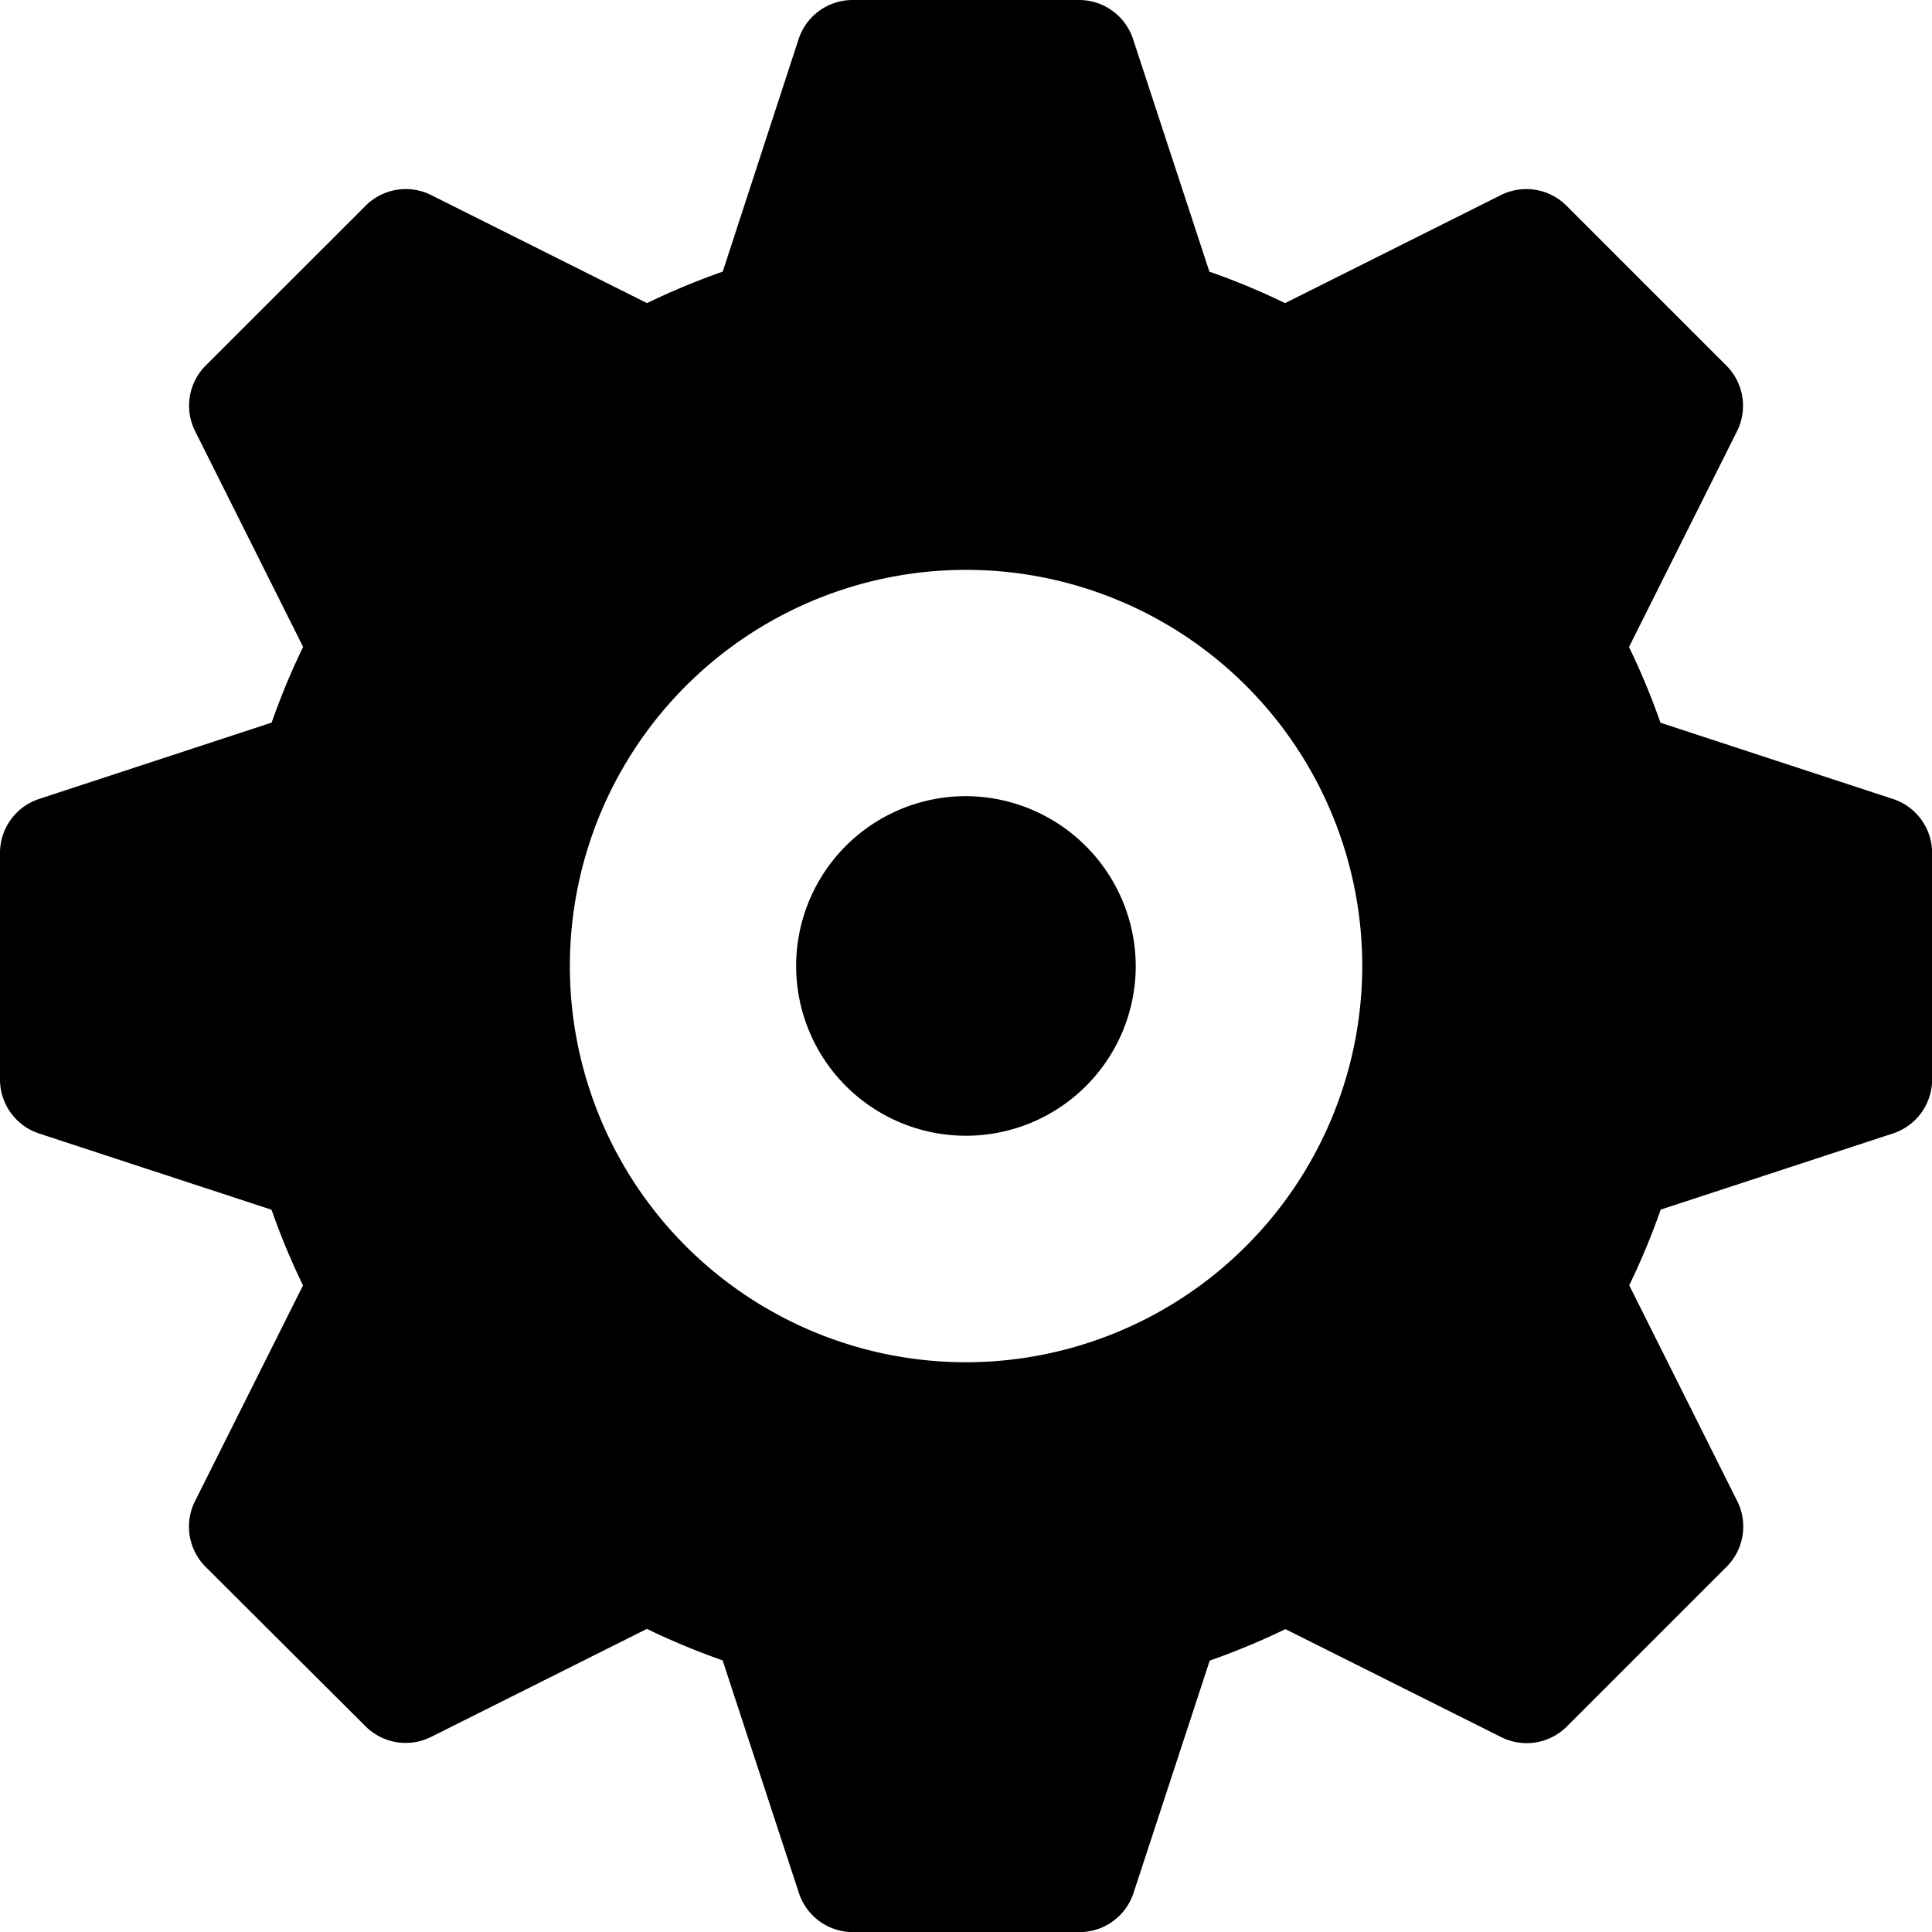 <svg id="settings_1_" data-name="settings (1)" xmlns="http://www.w3.org/2000/svg" width="16.999" height="16.999" viewBox="0 0 16.999 16.999">
  <g id="Group_6276" data-name="Group 6276" transform="translate(7.005 7.005)">
    <g id="Group_6275" data-name="Group 6275">
      <path id="Path_3224" data-name="Path 3224" d="M212.494,211a1.494,1.494,0,1,0,1.494,1.494A1.5,1.5,0,0,0,212.494,211Z" transform="translate(-211 -211)"/>
    </g>
  </g>
  <g id="Group_6278" data-name="Group 6278">
    <g id="Group_6277" data-name="Group 6277">
      <path id="Path_3225" data-name="Path 3225" d="M16.659,7.031l-2.049-.672a6.307,6.307,0,0,0-.277-.666l.951-1.9a.5.5,0,0,0-.093-.575L13.782,1.809a.5.5,0,0,0-.575-.093l-1.9.951a6.3,6.3,0,0,0-.666-.277L9.968.34A.5.5,0,0,0,9.5,0H7.5a.5.5,0,0,0-.472.34L6.359,2.39a6.307,6.307,0,0,0-.666.277l-1.9-.951a.5.5,0,0,0-.575.093L1.809,3.217a.5.5,0,0,0-.093.575l.951,1.9a6.3,6.3,0,0,0-.277.666L.34,7.031A.5.5,0,0,0,0,7.5V9.5a.5.5,0,0,0,.34.472l2.049.672a6.306,6.306,0,0,0,.277.666l-.951,1.9a.5.5,0,0,0,.093.575L3.217,15.19a.5.5,0,0,0,.575.093l1.9-.951a6.3,6.3,0,0,0,.666.277l.672,2.049A.5.5,0,0,0,7.5,17H9.5a.5.5,0,0,0,.472-.34l.672-2.049a6.307,6.307,0,0,0,.666-.277l1.9.951a.5.5,0,0,0,.575-.093l1.408-1.408a.5.5,0,0,0,.093-.575l-.951-1.9a6.3,6.3,0,0,0,.277-.666l2.049-.672A.5.5,0,0,0,17,9.5V7.5A.5.5,0,0,0,16.659,7.031ZM8.5,11.986A3.486,3.486,0,1,1,11.986,8.5,3.49,3.49,0,0,1,8.5,11.986Z"/>
    </g>
  </g>
</svg>
